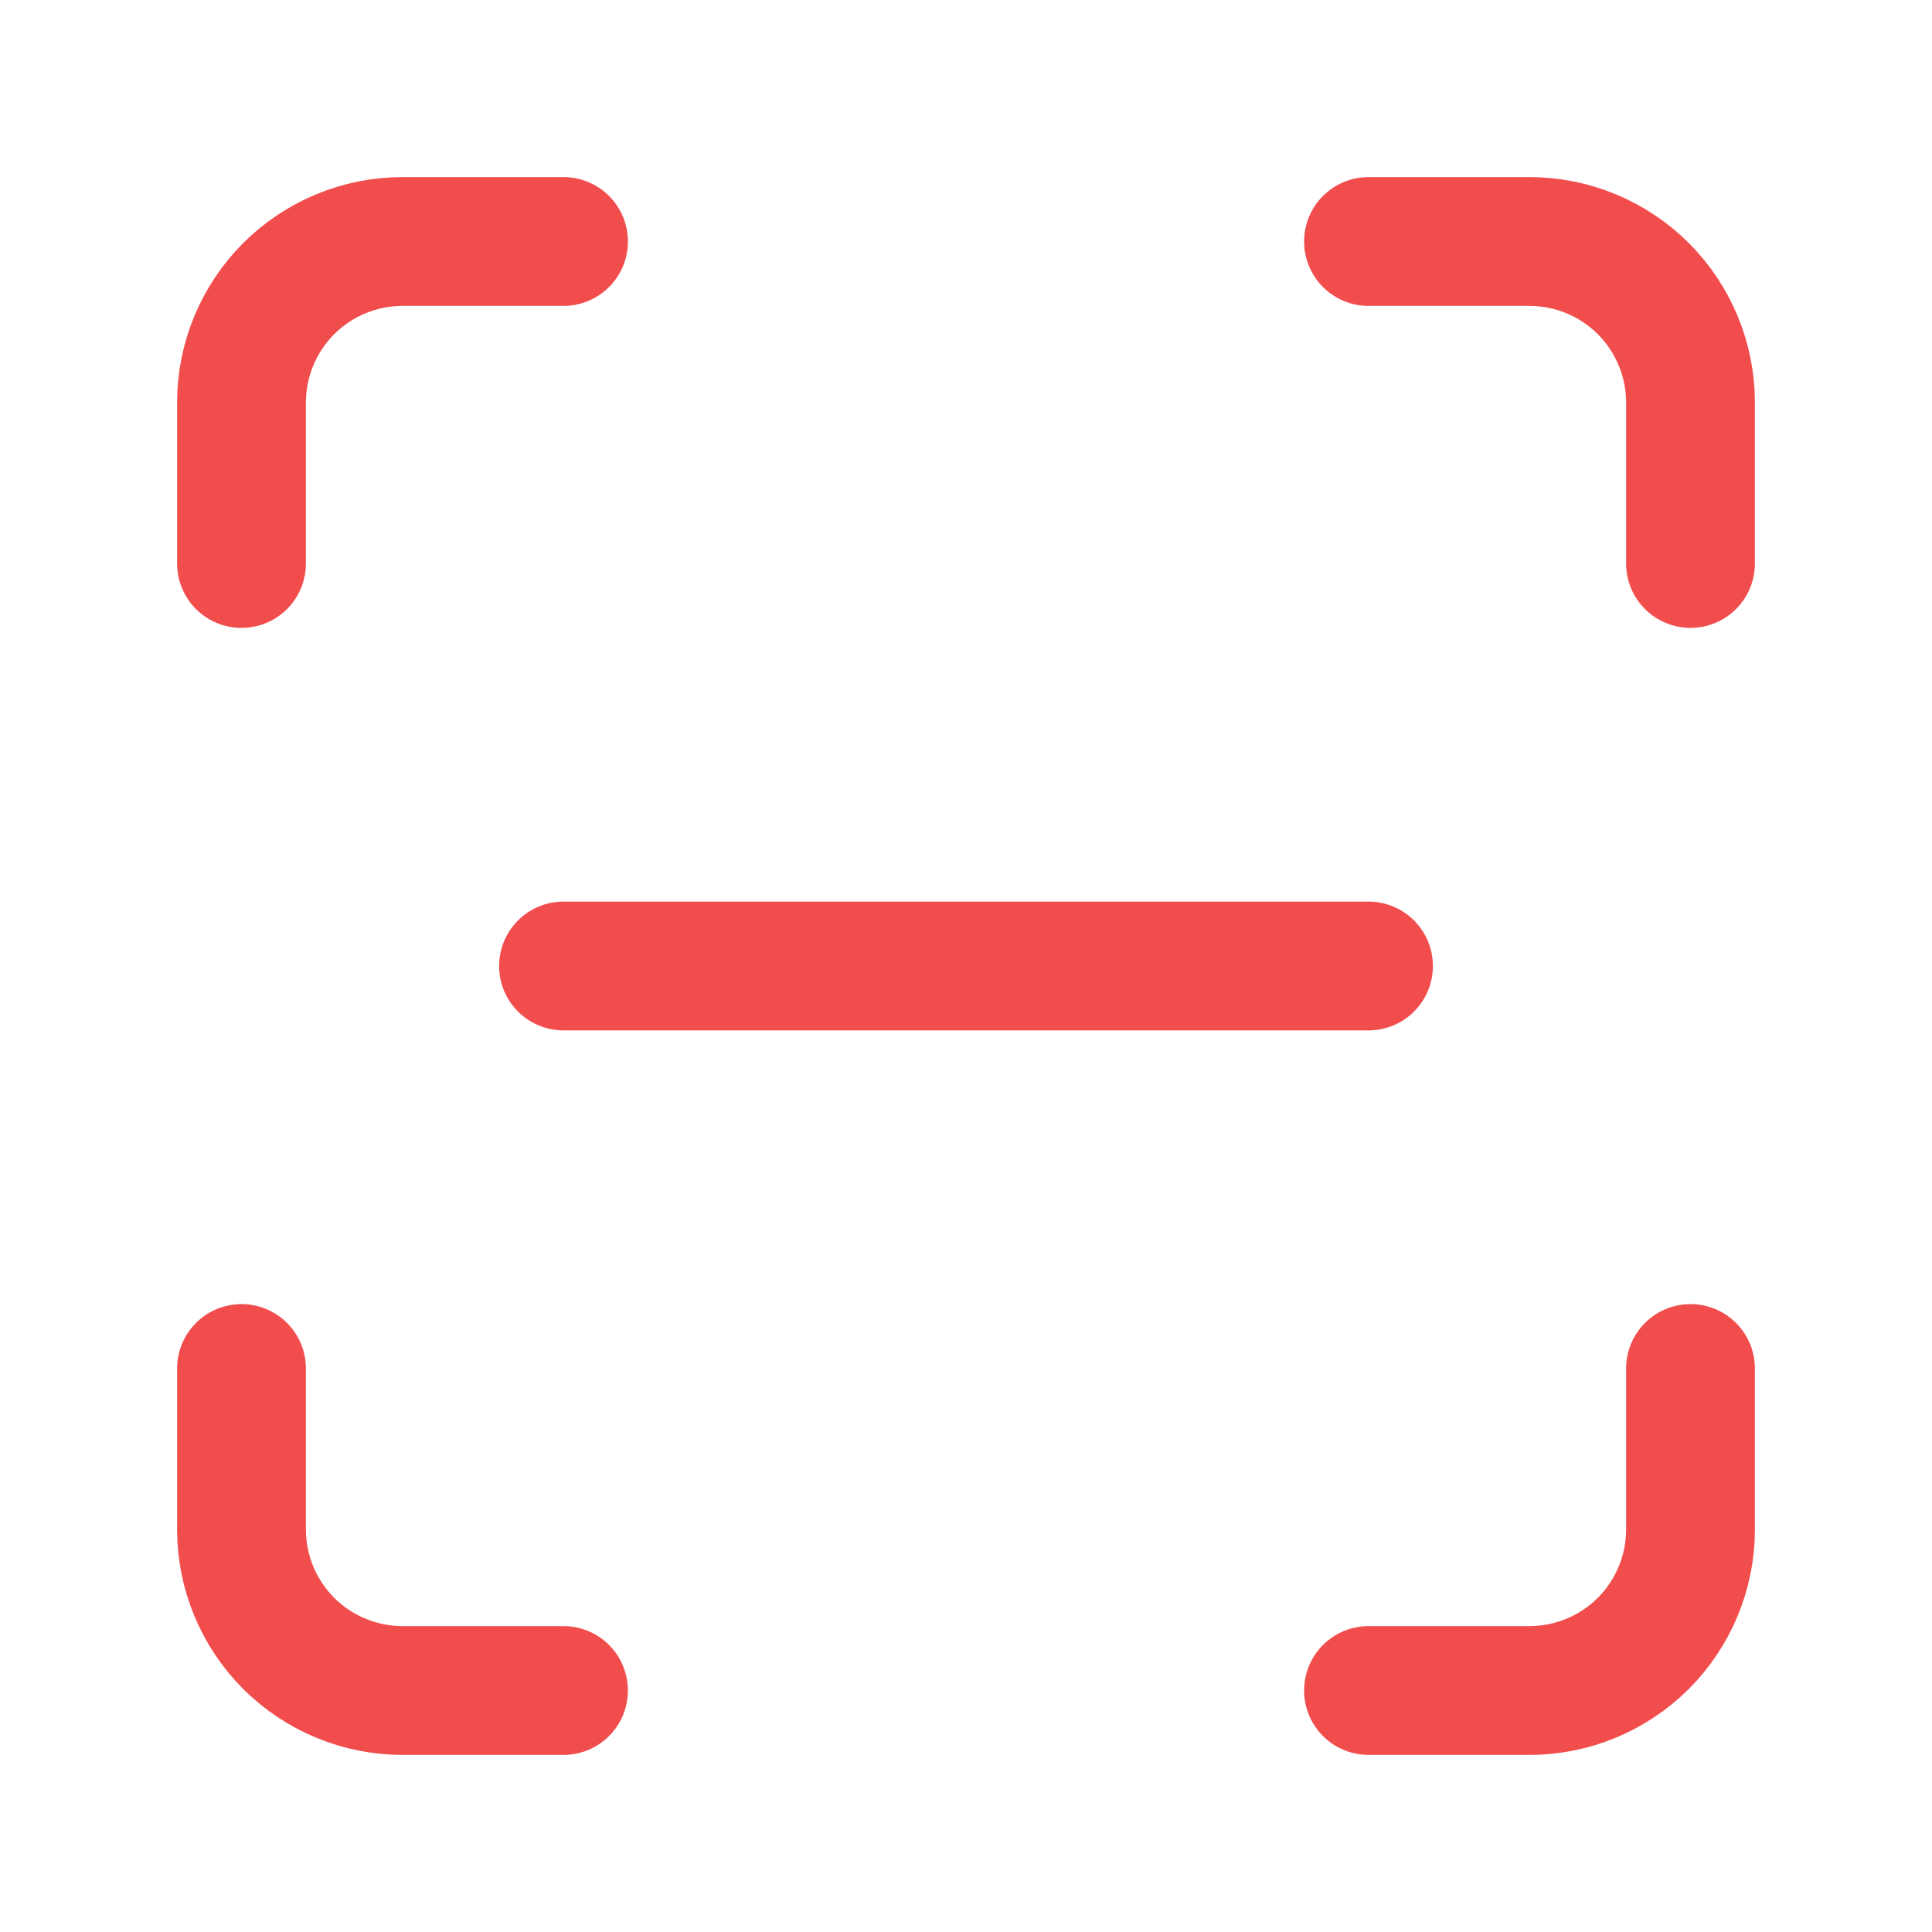 <svg width="15" height="15" viewBox="0 0 15 15" fill="none" xmlns="http://www.w3.org/2000/svg">
<path d="M1.875 4.375V3.125C1.875 2.793 2.007 2.476 2.241 2.241C2.476 2.007 2.793 1.875 3.125 1.875H4.375" stroke="#F24D4D" stroke-linecap="round" stroke-linejoin="round"/>
<path d="M10.625 1.875H11.875C12.207 1.875 12.524 2.007 12.759 2.241C12.993 2.476 13.125 2.793 13.125 3.125V4.375" stroke="#F24D4D" stroke-linecap="round" stroke-linejoin="round"/>
<path d="M13.125 10.625V11.875C13.125 12.207 12.993 12.524 12.759 12.759C12.524 12.993 12.207 13.125 11.875 13.125H10.625" stroke="#F24D4D" stroke-linecap="round" stroke-linejoin="round"/>
<path d="M4.375 13.125H3.125C2.793 13.125 2.476 12.993 2.241 12.759C2.007 12.524 1.875 12.207 1.875 11.875V10.625" stroke="#F24D4D" stroke-linecap="round" stroke-linejoin="round"/>
<path d="M4.375 7.5H10.625" stroke="#F24D4D" stroke-linecap="round" stroke-linejoin="round"/>
</svg>
